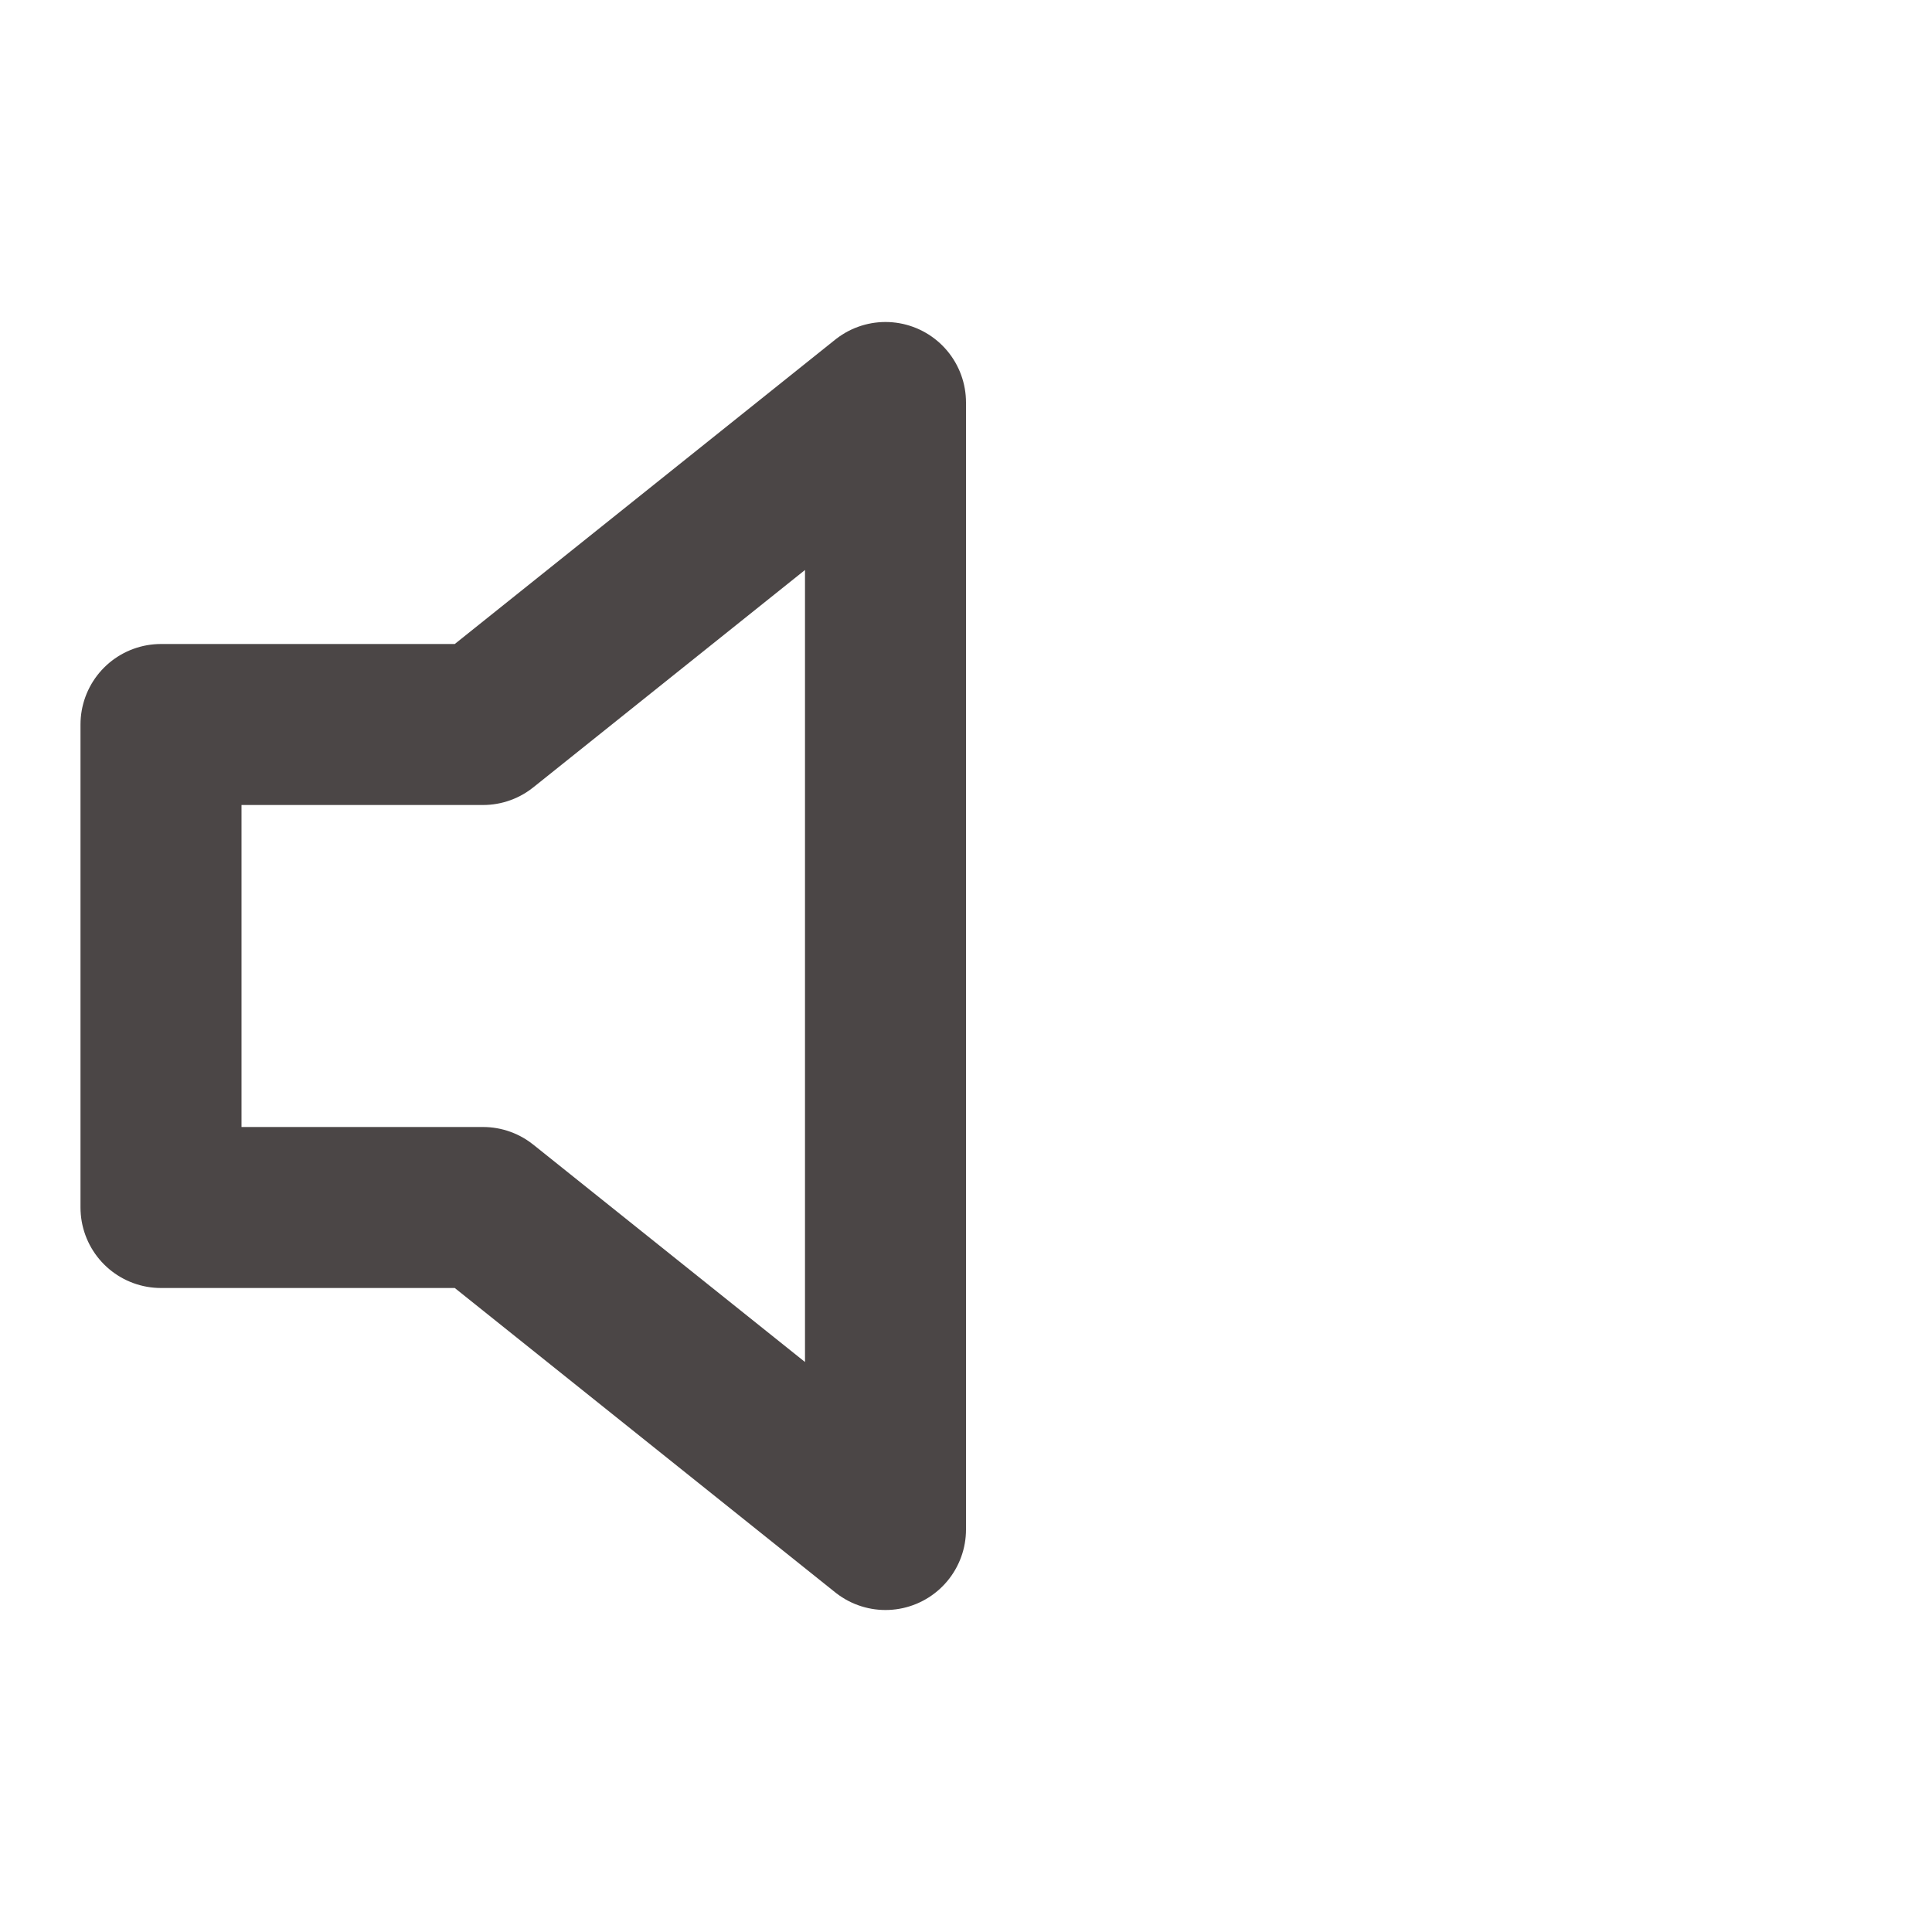 <svg xmlns="http://www.w3.org/2000/svg" width="24" height="24" viewBox="0 0 24 24" fill="none" stroke="#4b4646" stroke-width="2" stroke-linecap="round" stroke-linejoin="round" class="feather feather-volume"><polygon points="11 5 6 9 2 9 2 15 6 15 11 19 11 5"/></svg>